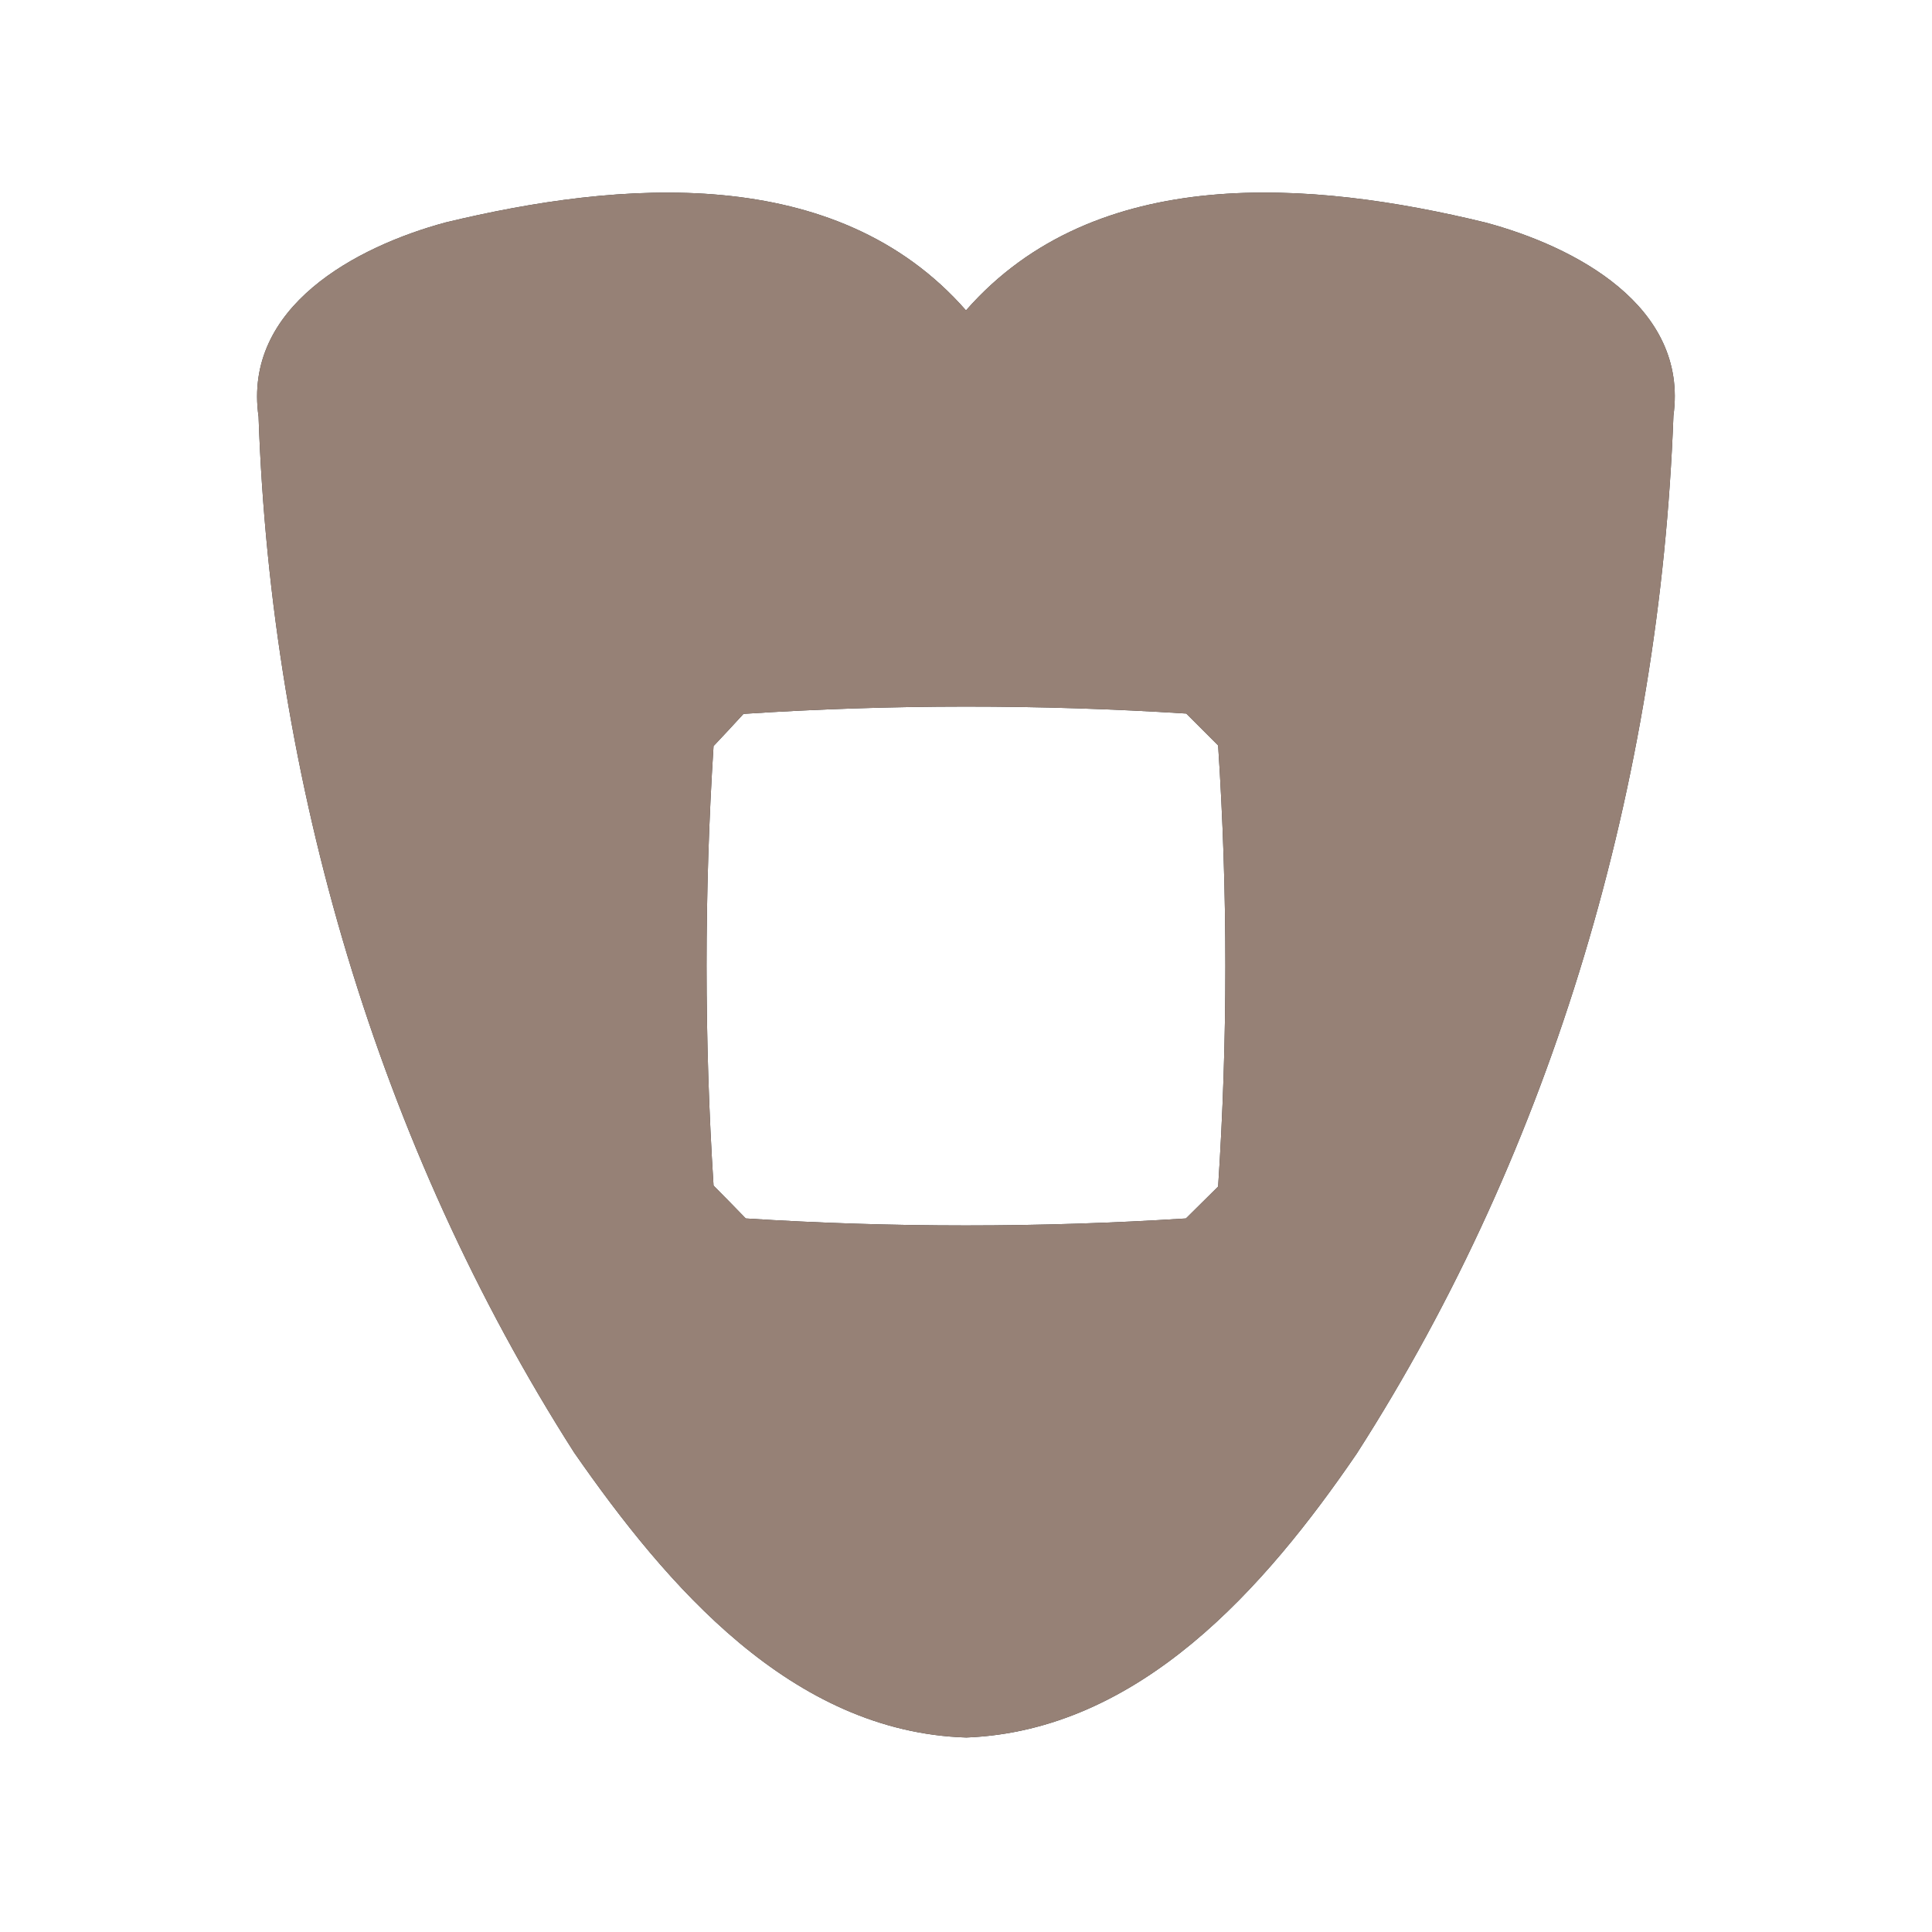 <?xml version="1.0" encoding="UTF-8" ?>
<!DOCTYPE svg PUBLIC "-//W3C//DTD SVG 1.1//EN" "http://www.w3.org/Graphics/SVG/1.1/DTD/svg11.dtd">
<svg width="60pt" height="60pt" viewBox="0 0 60 60" version="1.1" xmlns="http://www.w3.org/2000/svg">
<rect x="0" y="0" width="60" height="60" fill="#333333" stroke="none"/>
<g id="#ffffffff">
<path fill="#ffffff" opacity="1.00" d=" M 0.00 0.00 L 60.00 0.00 L 60.00 60.00 L 0.00 60.00 L 0.00 0.00 M 13.83 6.91 C 11.06 7.66 7.54 9.53 8.03 12.94 C 8.42 24.24 11.73 35.56 17.83 45.11 C 20.70 49.24 24.58 53.79 30.01 53.96 C 35.40 53.75 39.30 49.29 42.13 45.15 C 48.27 35.59 51.55 24.23 51.97 12.91 C 52.44 9.50 48.90 7.65 46.13 6.91 C 40.75 5.60 34.03 5.04 30.00 9.64 C 25.96 5.03 19.22 5.61 13.83 6.91 Z" />
<path fill="#ffffff" opacity="1.00" d=" M 23.09 22.17 C 27.66 21.87 32.28 21.87 36.84 22.16 C 37.09 22.41 37.58 22.90 37.83 23.15 C 38.13 27.70 38.13 32.30 37.83 36.85 C 37.58 37.10 37.08 37.59 36.83 37.84 C 32.29 38.13 27.70 38.13 23.16 37.84 C 22.91 37.58 22.41 37.07 22.16 36.82 C 21.87 32.28 21.87 27.71 22.16 23.17 C 22.40 22.92 22.86 22.42 23.09 22.17 Z" />
</g>
<g id="#000000ff">
<path fill="#968176" opacity="1.00" d=" M 13.83 6.91 C 19.22 5.61 25.96 5.03 30.00 9.64 C 34.03 5.04 40.75 5.60 46.13 6.91 C 48.90 7.65 52.44 9.50 51.97 12.91 C 51.55 24.23 48.27 35.59 42.13 45.15 C 39.30 49.29 35.40 53.75 30.01 53.96 C 24.58 53.79 20.70 49.24 17.83 45.11 C 11.73 35.56 8.42 24.24 8.03 12.94 C 7.54 9.53 11.06 7.66 13.83 6.91 M 23.09 22.17 C 22.86 22.42 22.40 22.92 22.16 23.17 C 21.87 27.71 21.87 32.28 22.16 36.82 C 22.41 37.07 22.91 37.58 23.16 37.84 C 27.70 38.13 32.29 38.13 36.83 37.84 C 37.08 37.59 37.58 37.10 37.83 36.85 C 38.13 32.30 38.13 27.70 37.83 23.15 C 37.58 22.90 37.09 22.41 36.84 22.16 C 32.28 21.87 27.66 21.87 23.09 22.17 Z" />
</g>
</svg>
